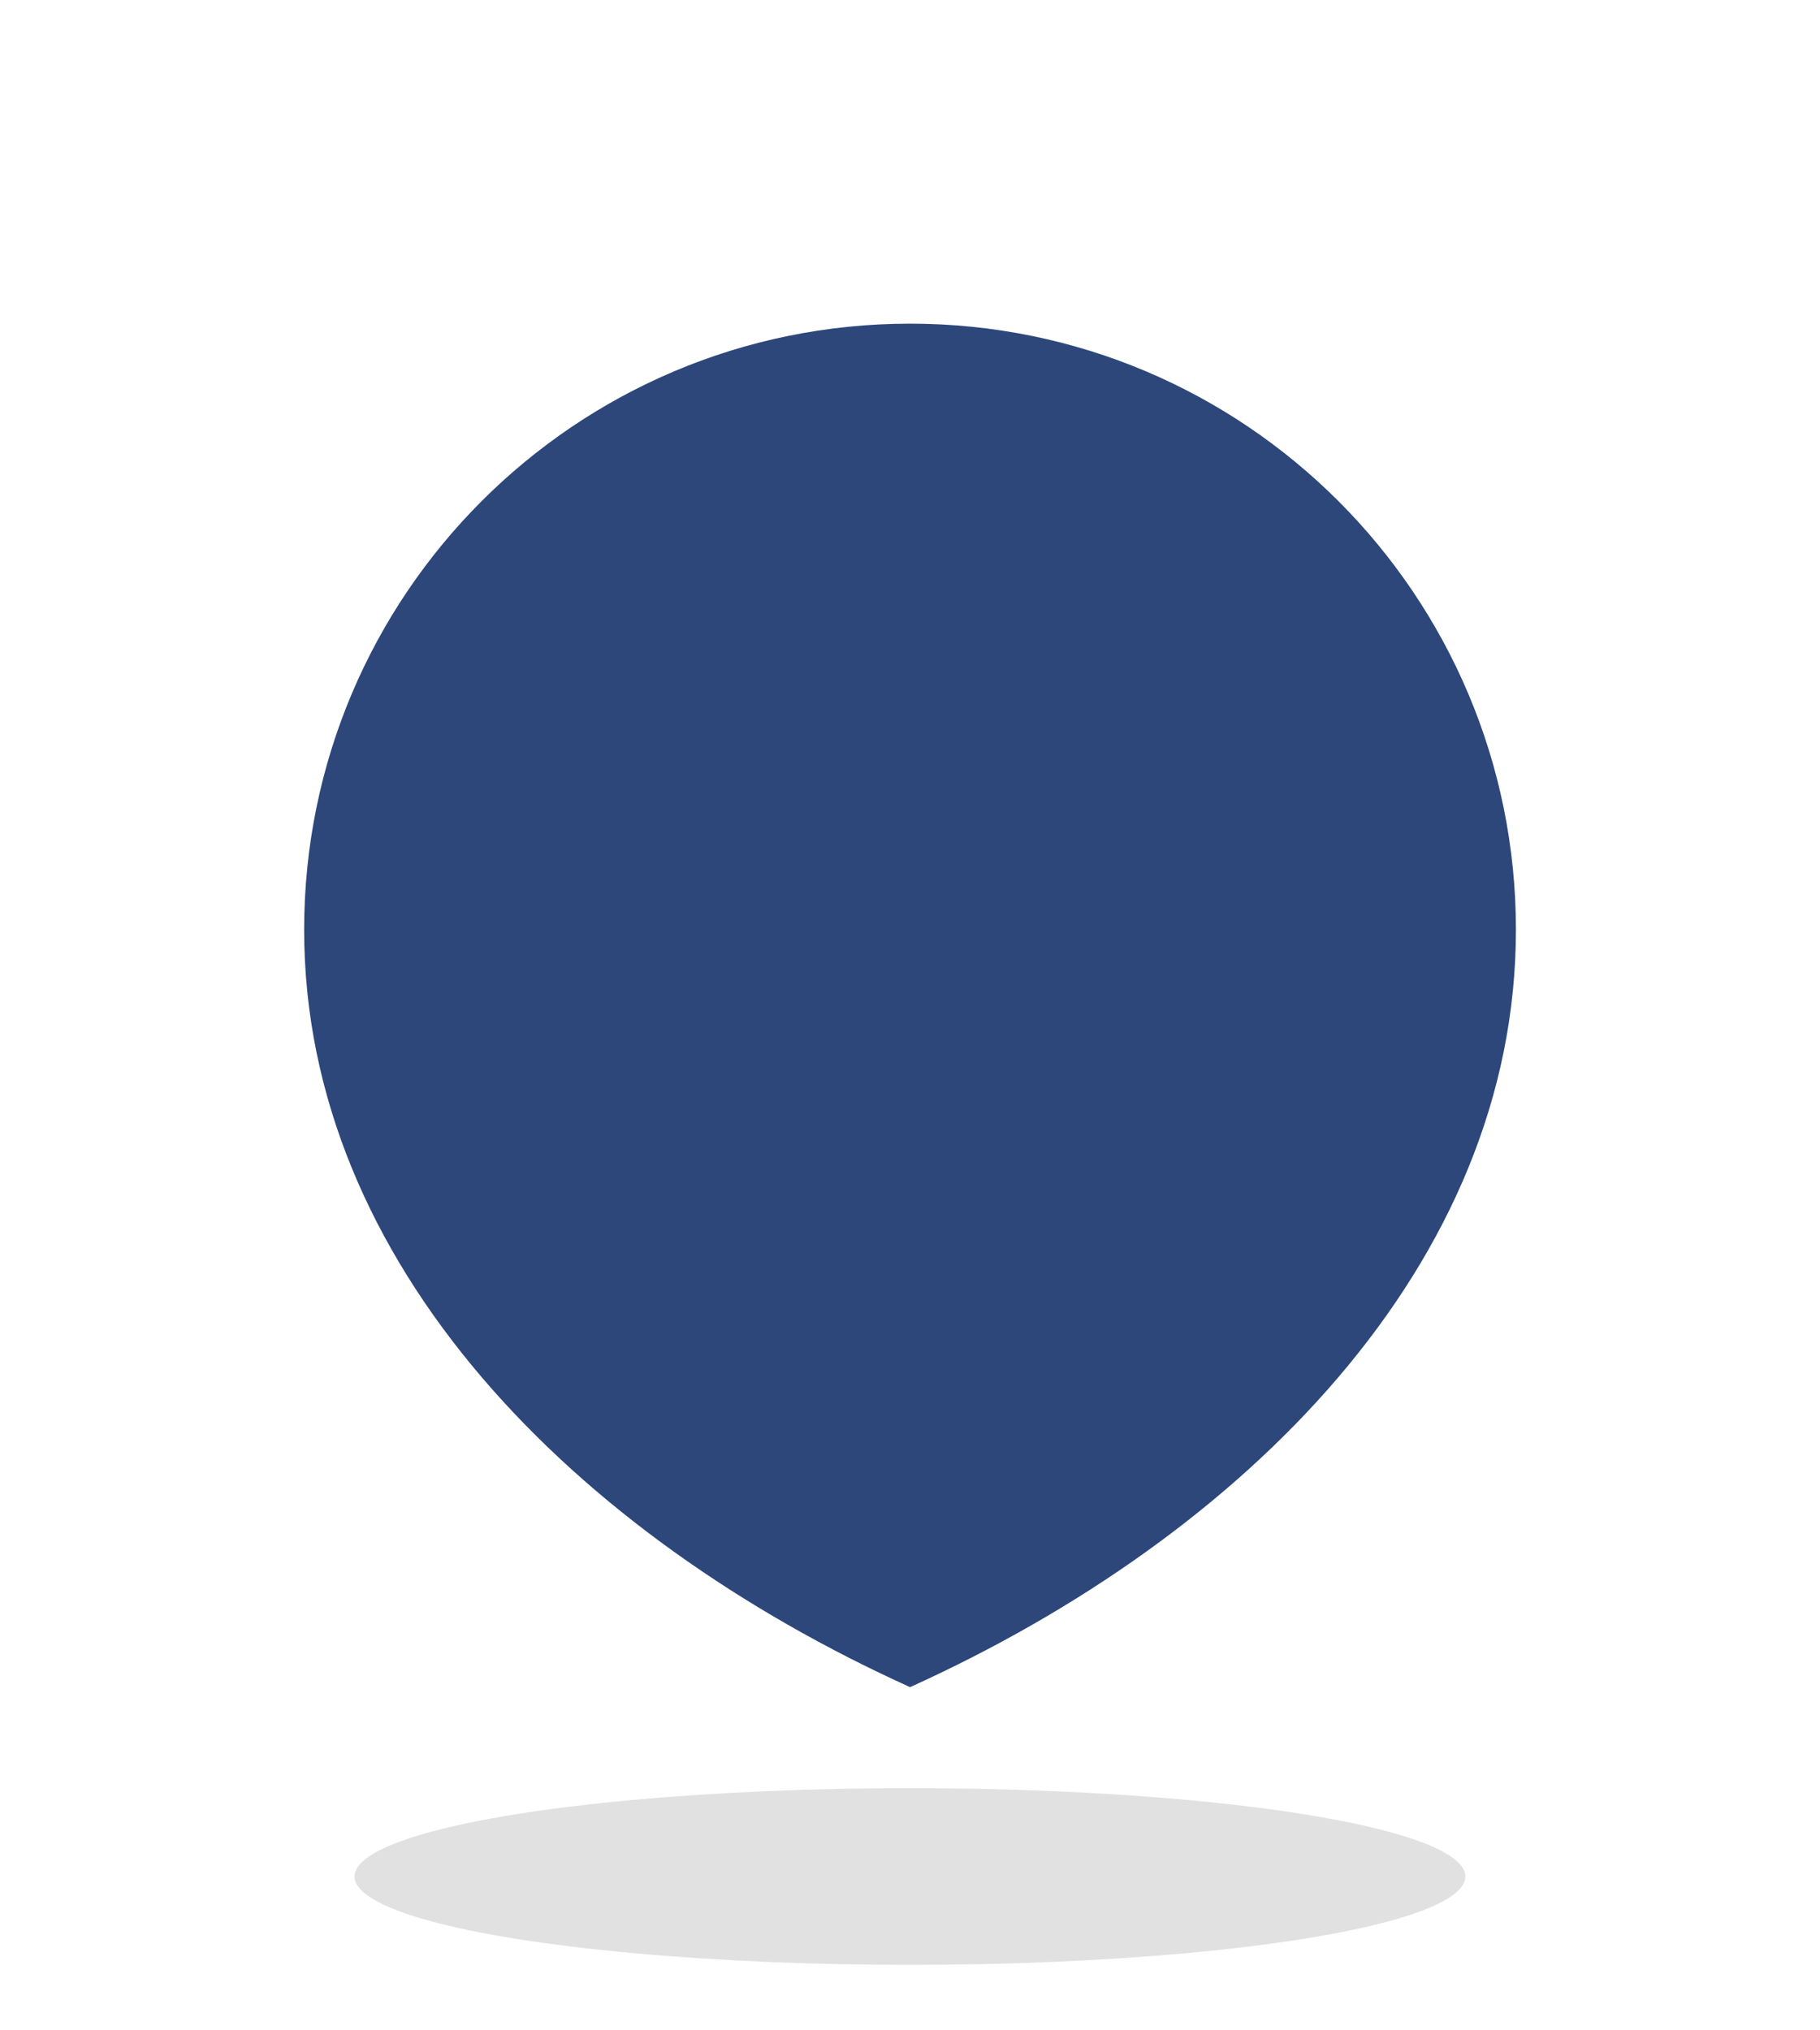 <svg width="26" height="29" viewBox="0 0 26 29" fill="none" xmlns="http://www.w3.org/2000/svg">
<ellipse opacity="0.12" cx="12.999" cy="26.803" rx="7.934" ry="1.262" fill="black"/>
<path d="M13.001 16.525C14.793 16.525 16.246 15.071 16.246 13.279C16.246 11.486 14.793 10.033 13.001 10.033C11.208 10.033 9.755 11.486 9.755 13.279C9.755 15.071 11.208 16.525 13.001 16.525Z" fill="transparent"/>
<path d="M13.001 24.098C17.781 21.934 21.656 18.059 21.656 13.279C21.656 8.498 17.781 4.623 13.001 4.623C8.22 4.623 4.345 8.498 4.345 13.279C4.345 18.059 8.22 21.934 13.001 24.098Z" fill="#2D477A"/>
</svg>
